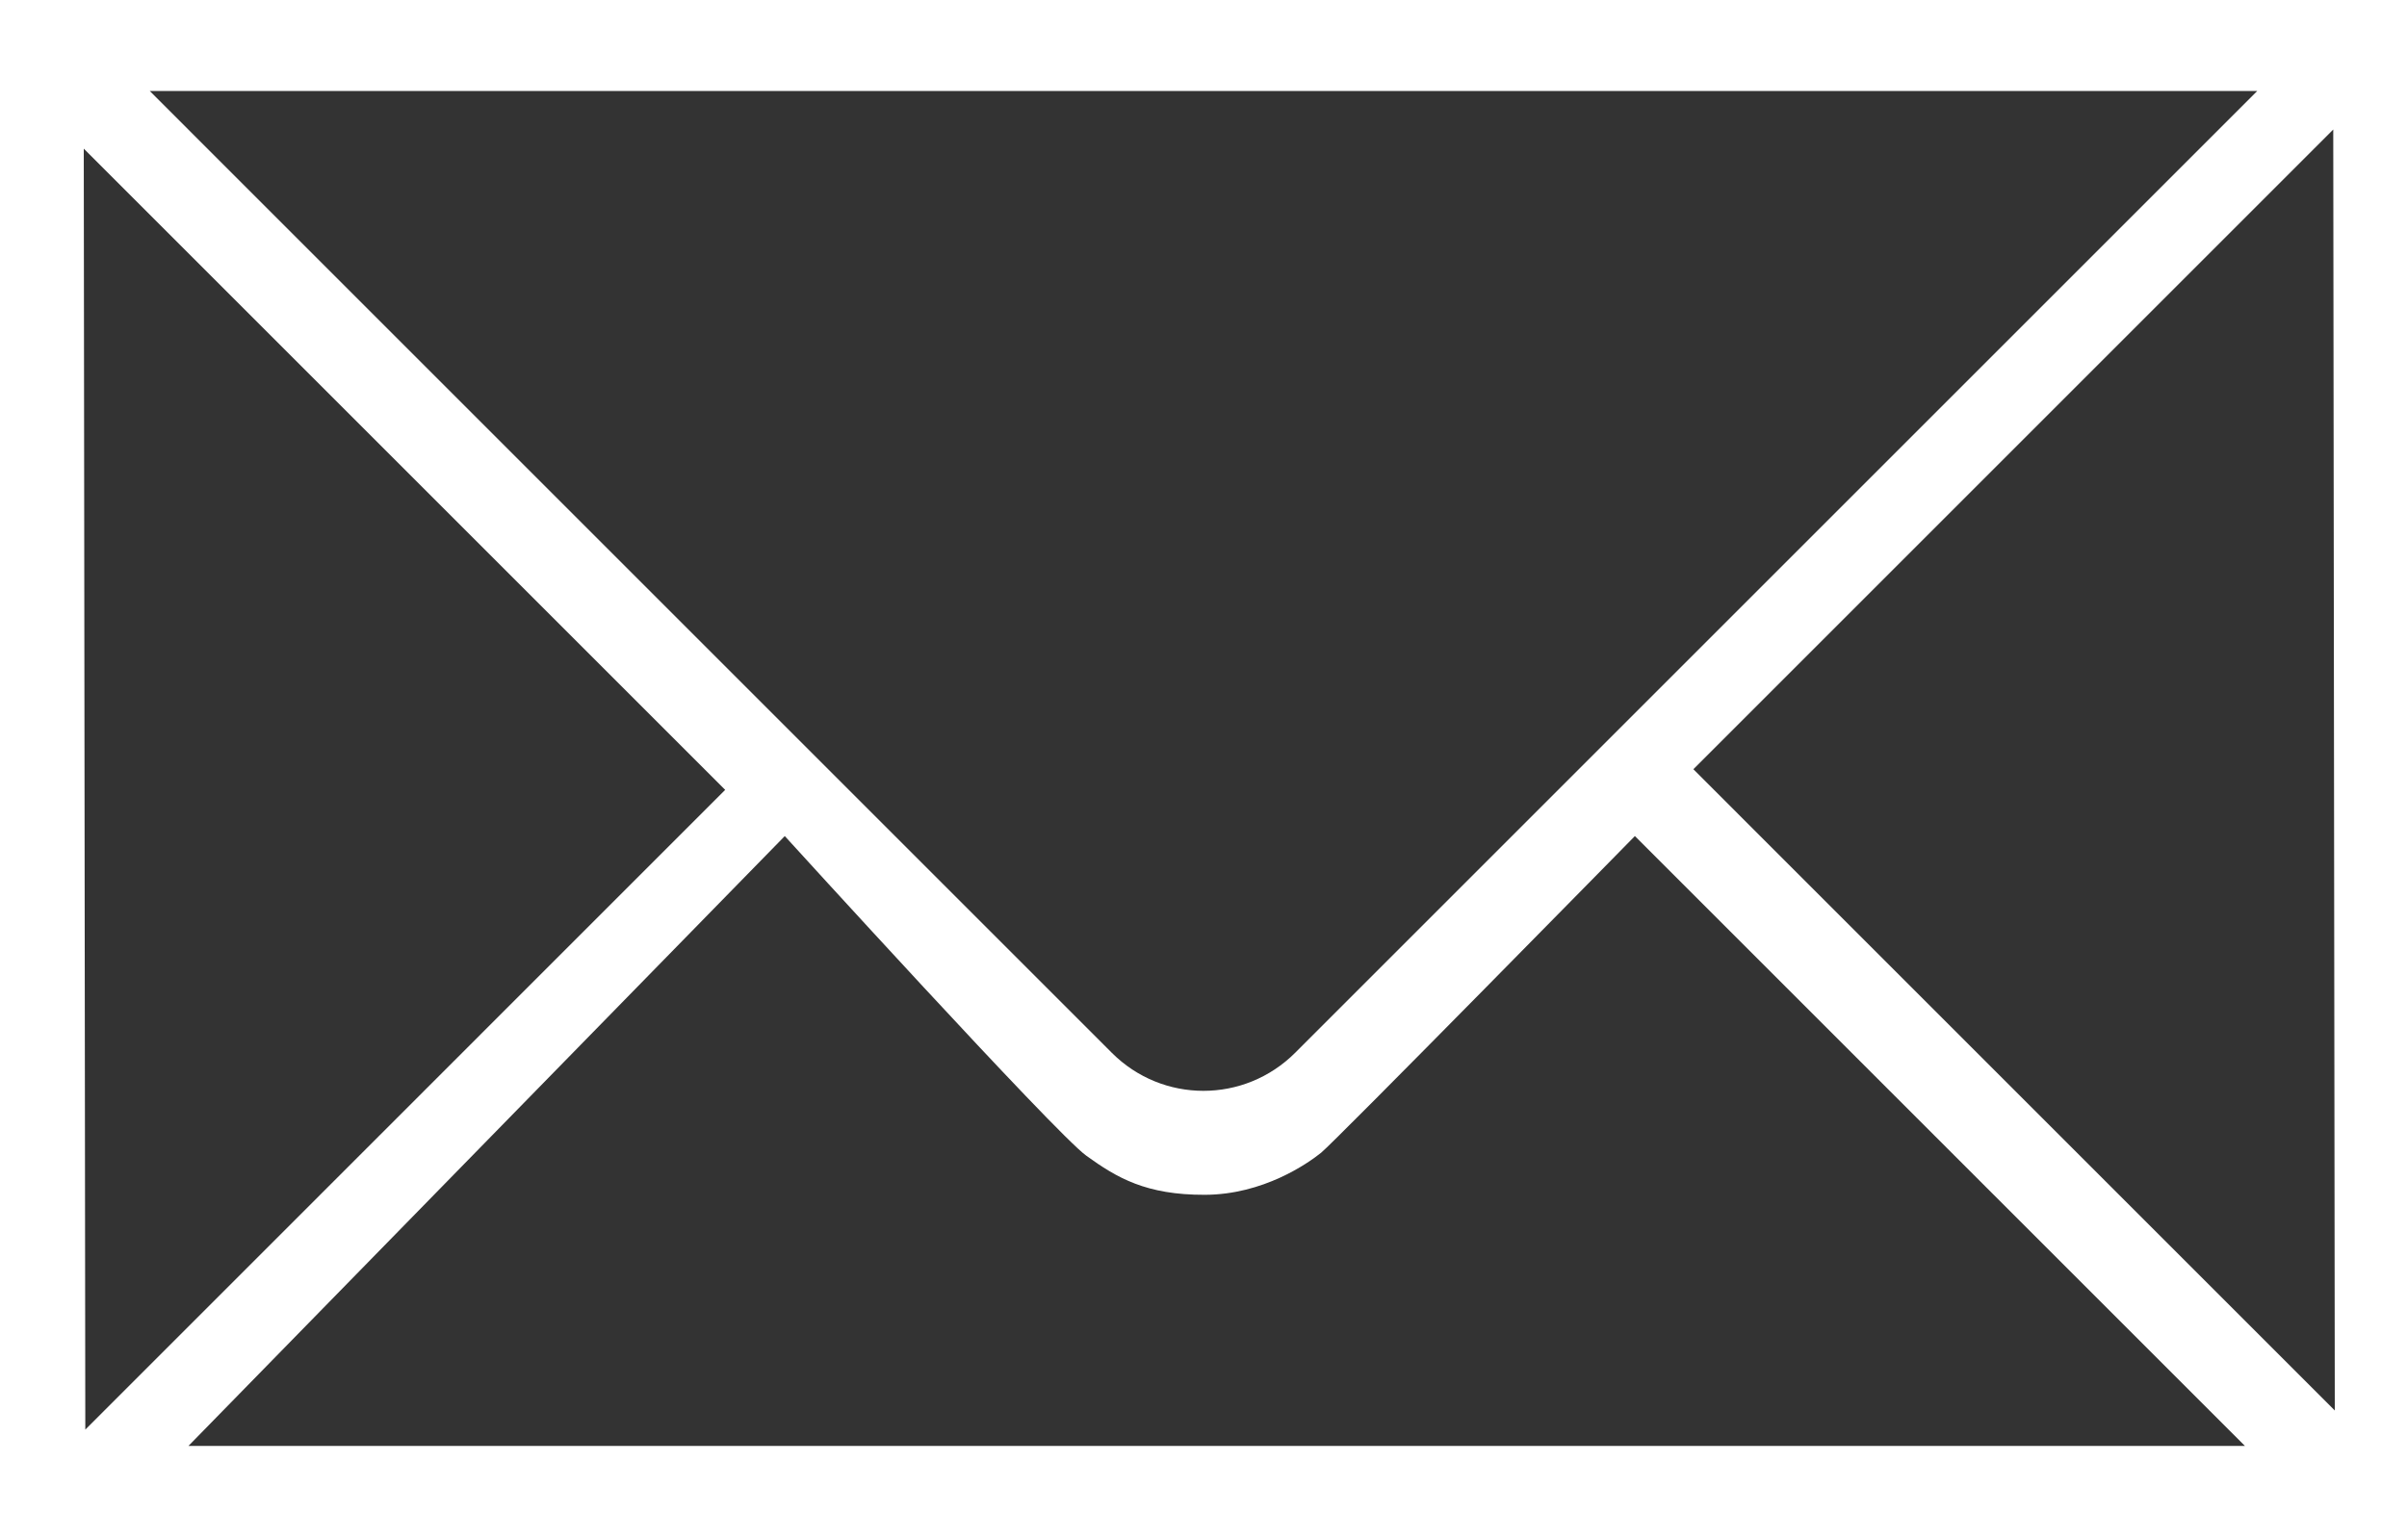 <?xml version="1.0" encoding="UTF-8" standalone="no"?>
<svg width="50px" height="32px" viewBox="0 0 50 32" version="1.1" xmlns="http://www.w3.org/2000/svg" xmlns:xlink="http://www.w3.org/1999/xlink" xmlns:sketch="http://www.bohemiancoding.com/sketch/ns">
    <rect x="0" y="0" width="50" height="32" fill="#333333" stroke="none"/>
    <!-- Generator: Sketch 3.1.1 (8761) - http://www.bohemiancoding.com/sketch -->
    <title> mail_L</title>
    <desc>Created with Sketch.</desc>
    <defs></defs>
    <g id="Page-1" stroke="none" stroke-width="1" fill="none" fill-rule="evenodd" sketch:type="MSPage">
        <g id="line-icons" sketch:type="MSLayerGroup" transform="translate(-100, -119)" fill="#FFFFFF">
            <g id="row-2-L" transform="translate(0, 99)" sketch:type="MSShapeGroup">
                <path d="M100,20 L100,52 L150,52 L150,20 L100,20 Z M103.11,21.89 L123.097,41.878 C124.148,42.928 125.847,42.933 126.907,41.873 L146.89,21.89 L103.11,21.89 Z M148.468,22.691 L148.5,49.309 L135.176,35.984 L148.468,22.691 Z M101.772,49.706 L101.74,23.089 L115.064,36.413 L101.772,49.706 Z M122.562,44.012 C123.204,44.477 123.811,44.831 125.027,44.827 C126.243,44.824 127.166,44.175 127.443,43.953 C127.72,43.732 133.961,37.373 133.961,37.373 L146.633,50.045 L103.915,50.045 L116.302,37.373 C116.302,37.373 121.919,43.548 122.562,44.012 Z" id="-mail_L"></path>
            </g>
        </g>
    </g>
</svg>